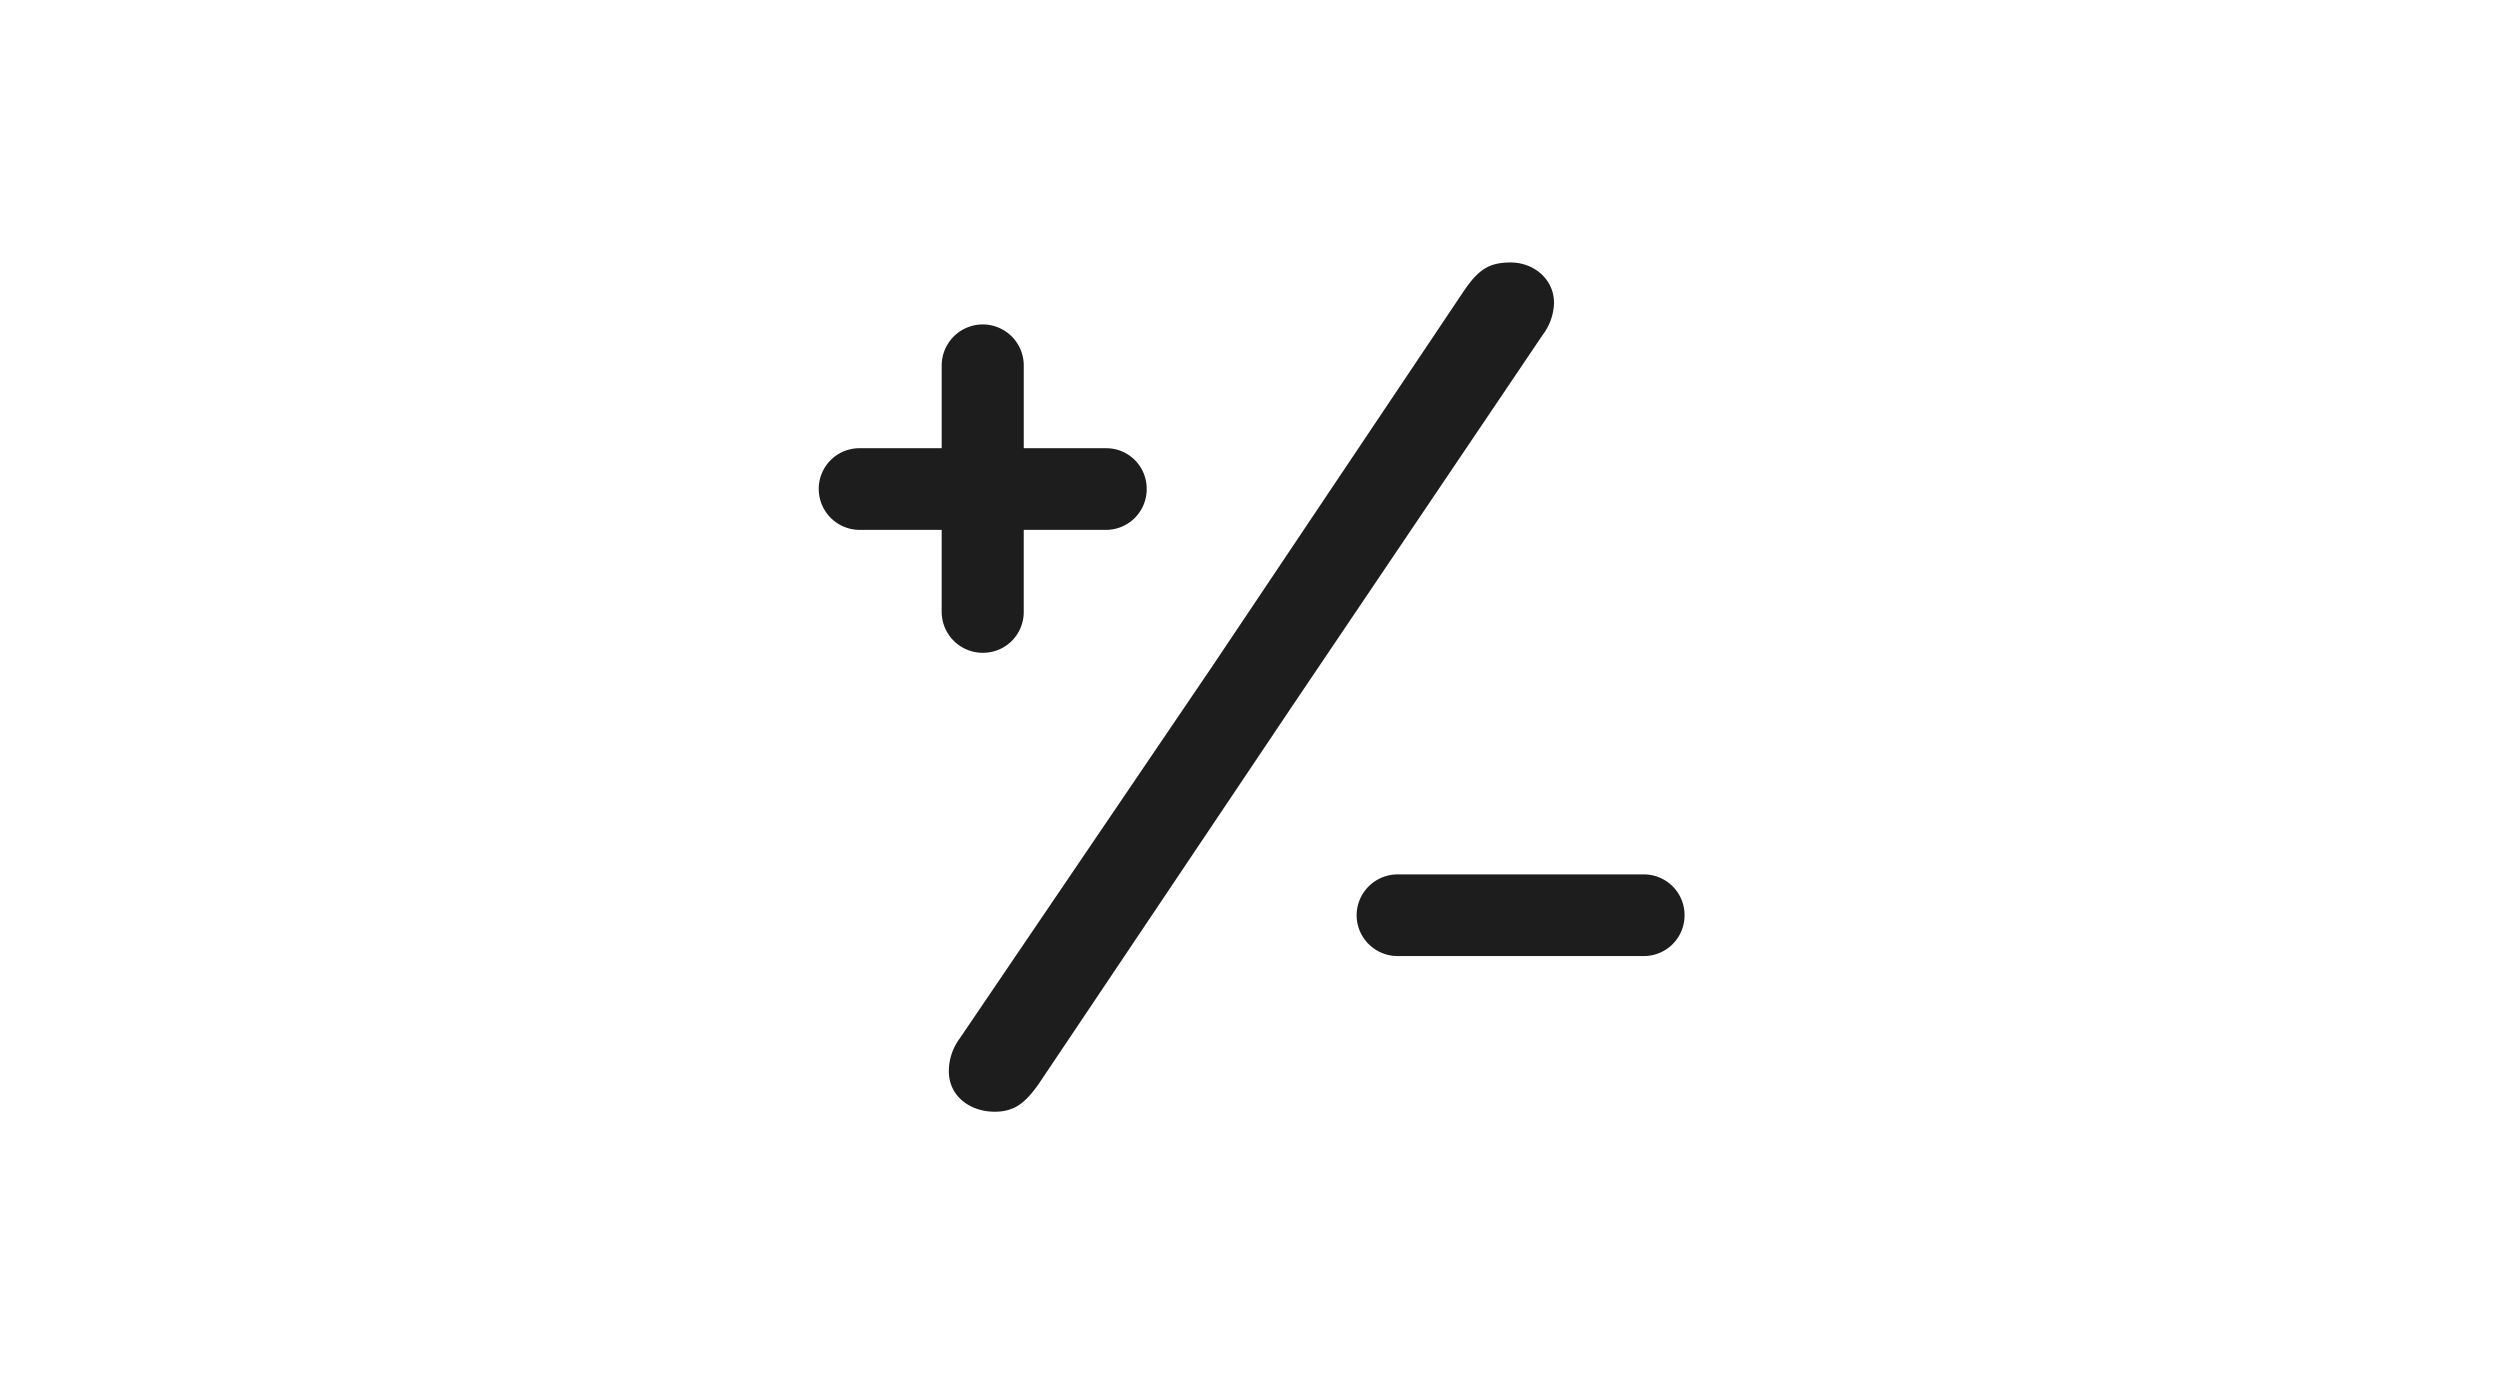 <svg xmlns="http://www.w3.org/2000/svg" xmlns:xlink="http://www.w3.org/1999/xlink" width="400" height="220" viewBox="0 0 400 220">
  <defs>
    <clipPath id="clip-Artboard_26">
      <rect width="400" height="220"/>
    </clipPath>
  </defs>
  <g id="Artboard_26" data-name="Artboard – 26" clip-path="url(#clip-Artboard_26)">
    <rect width="400" height="220" fill="rgba(255,255,255,0)"/>
    <path id="Path_256" data-name="Path 256" d="M94.244-49.024l39.908-59.145a8.806,8.806,0,0,0,1.794-5.1c0-3.732-3.158-6.46-6.962-6.46-3.445,0-5.168,1.148-7.537,4.666L81.324-55.2,40.841,4.45a8.814,8.814,0,0,0-1.723,5.24c0,3.948,3.374,6.46,7.321,6.46,3.015,0,4.809-1.22,7.106-4.522ZM18.3-83.477a6.556,6.556,0,0,0,6.532,6.532H37.97V-63.81a6.571,6.571,0,0,0,6.6,6.532,6.51,6.51,0,0,0,6.532-6.532V-76.945H64.241a6.51,6.51,0,0,0,6.532-6.532,6.465,6.465,0,0,0-6.532-6.532H51.105v-13.207a6.571,6.571,0,0,0-6.532-6.6,6.586,6.586,0,0,0-6.6,6.6v13.207H24.835A6.51,6.51,0,0,0,18.3-83.477Zm86.061,68.188A6.556,6.556,0,0,0,110.9-8.757H150.3a6.51,6.51,0,0,0,6.532-6.532A6.51,6.51,0,0,0,150.3-21.82H110.9A6.556,6.556,0,0,0,104.364-15.289Z" transform="translate(112.697 161.725)" fill="#1d1d1d"/>
  </g>
</svg>
